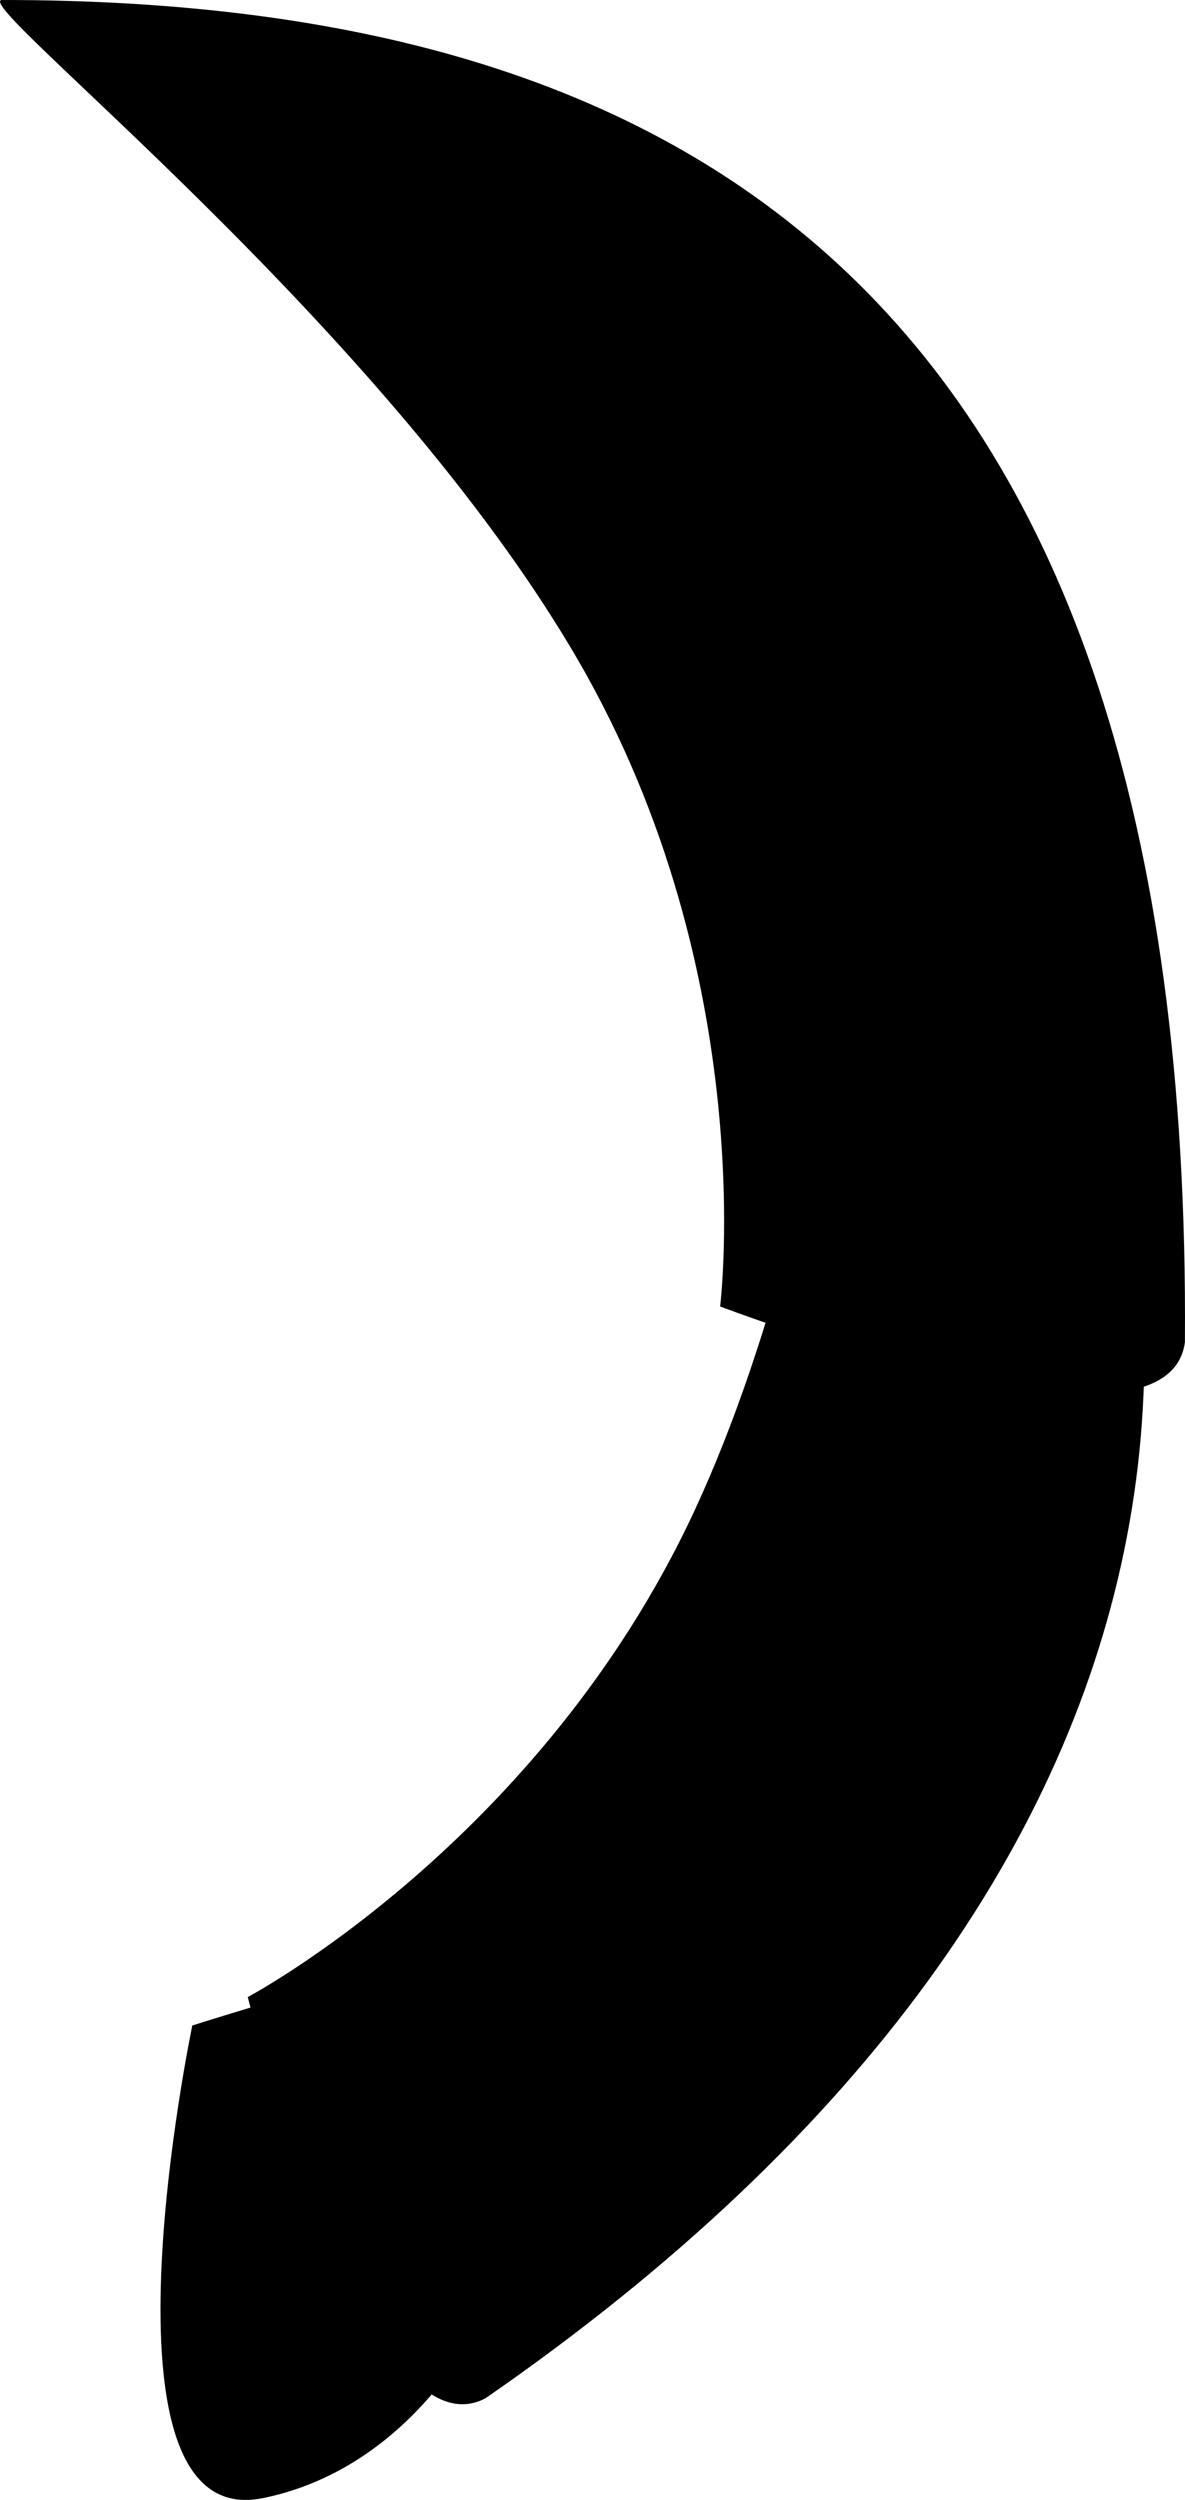 <svg version="1.1" xmlns="http://www.w3.org/2000/svg" xmlns:xlink="http://www.w3.org/1999/xlink" width="26.823" height="56.552" viewBox="0,0,26.823,56.552"><g transform="translate(-240.929,-148.694)"><g data-paper-data="{&quot;isPaintingLayer&quot;:true}" fill="#000000" fill-rule="nonzero" stroke="none" stroke-linecap="butt" stroke-linejoin="miter" stroke-miterlimit="10" stroke-dasharray="" stroke-dashoffset="0" style="mix-blend-mode: normal"><path d="M257.229,178.249c0,0 0.935,-7.443 -3.202,-14.598c-4.399,-7.608 -13.865,-14.957 -13.048,-14.957c15.24,0 26.945,6.427 26.771,30.363c-0.402,3.061 -10.521,-0.809 -10.521,-0.809z" data-paper-data="{&quot;index&quot;:null}" stroke-width="NaN"/><path d="M246.872,205.206c-4.001,0.806 -1.59,-10.692 -1.59,-10.692c0,0 7.86,-2.513 8.093,-1.729c0.456,6.861 -2.502,11.616 -6.503,12.422z" data-paper-data="{&quot;index&quot;:null}" stroke-width="NaN"/><path d="M251.916,202.948c-2.737,1.428 -5.379,-9.078 -5.379,-9.078c0,0 6.63,-3.508 10.113,-11.004c3.703,-7.97 4.285,-19.939 4.754,-19.27c8.75,12.477 7.834,27.376 -9.488,39.352z" data-paper-data="{&quot;index&quot;:null}" stroke-width="NaN"/></g></g></svg>